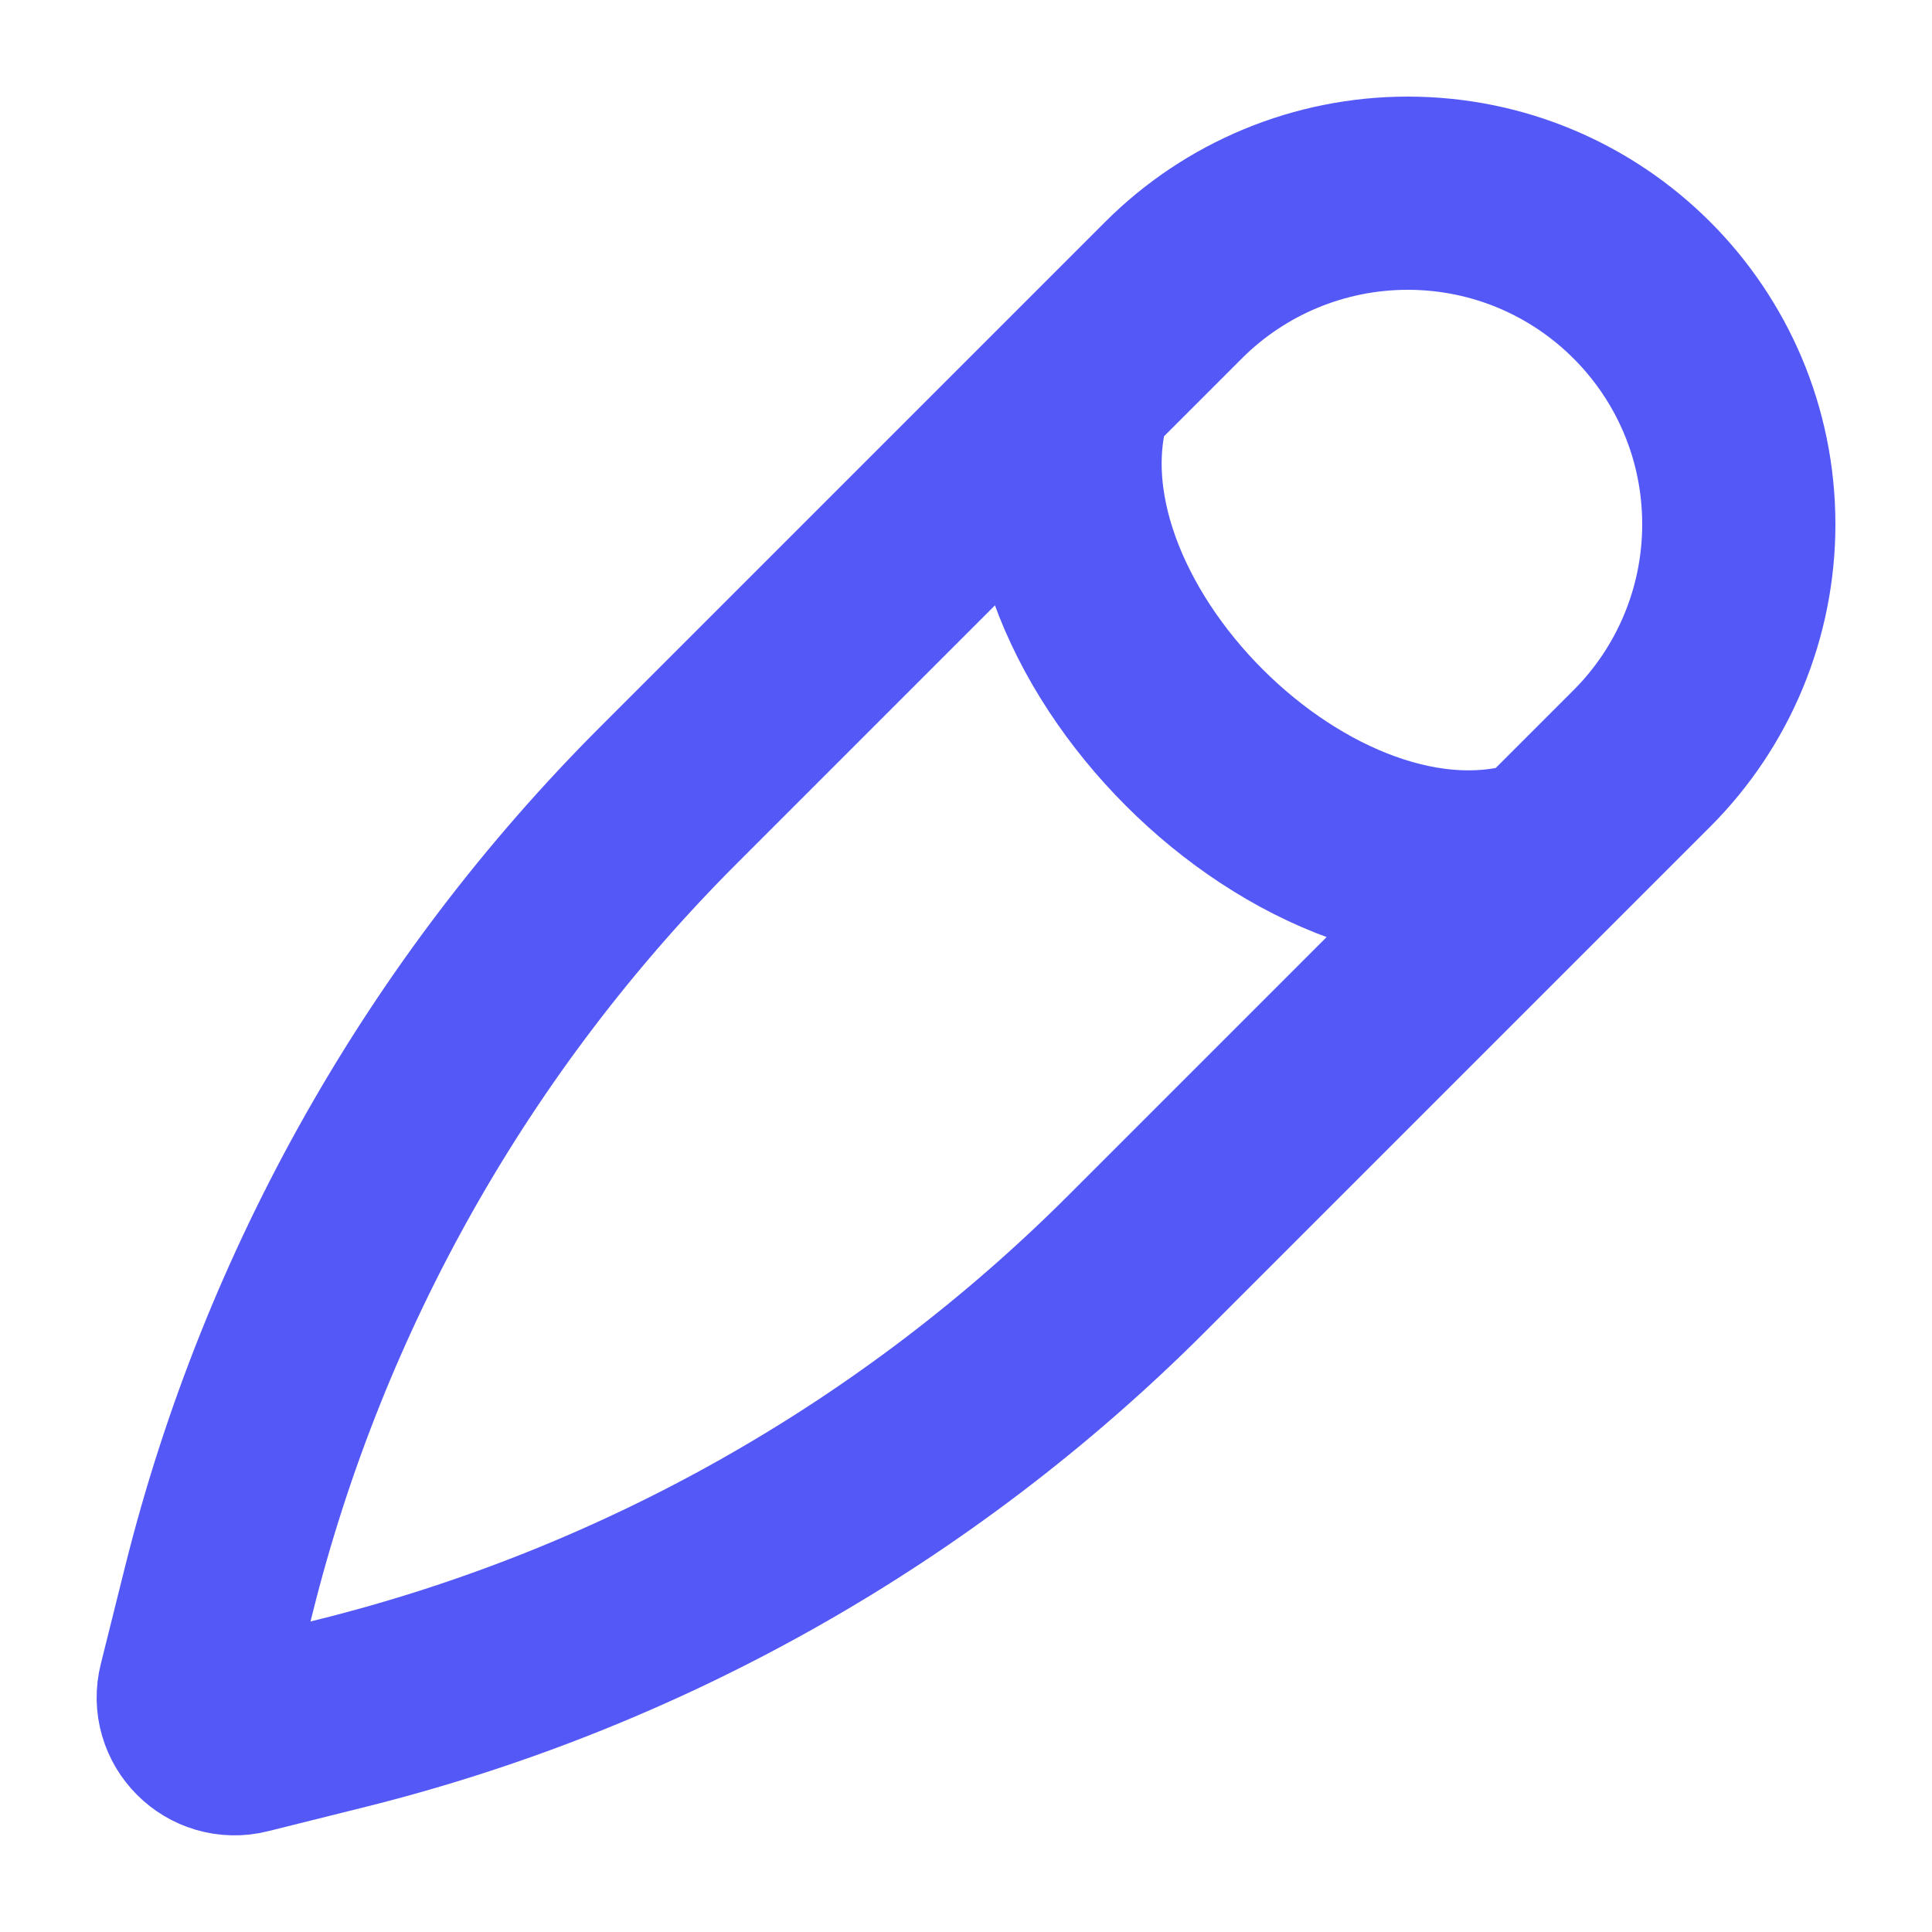 <svg width="10" height="10" viewBox="0 0 10 10" fill="none" xmlns="http://www.w3.org/2000/svg">
<path d="M8 4.424C6.788 4.828 5.172 3.212 5.576 2M6.074 1.502L3.463 4.113C2.327 5.248 1.522 6.671 1.133 8.228L1.007 8.733C0.967 8.89 1.11 9.033 1.267 8.993L1.772 8.867C3.329 8.478 4.752 7.673 5.887 6.537L8.498 3.926C8.819 3.605 9 3.169 9 2.714C9 1.767 8.233 1 7.286 1C6.831 1 6.395 1.181 6.074 1.502Z" stroke="#5458F7"/>
</svg>
